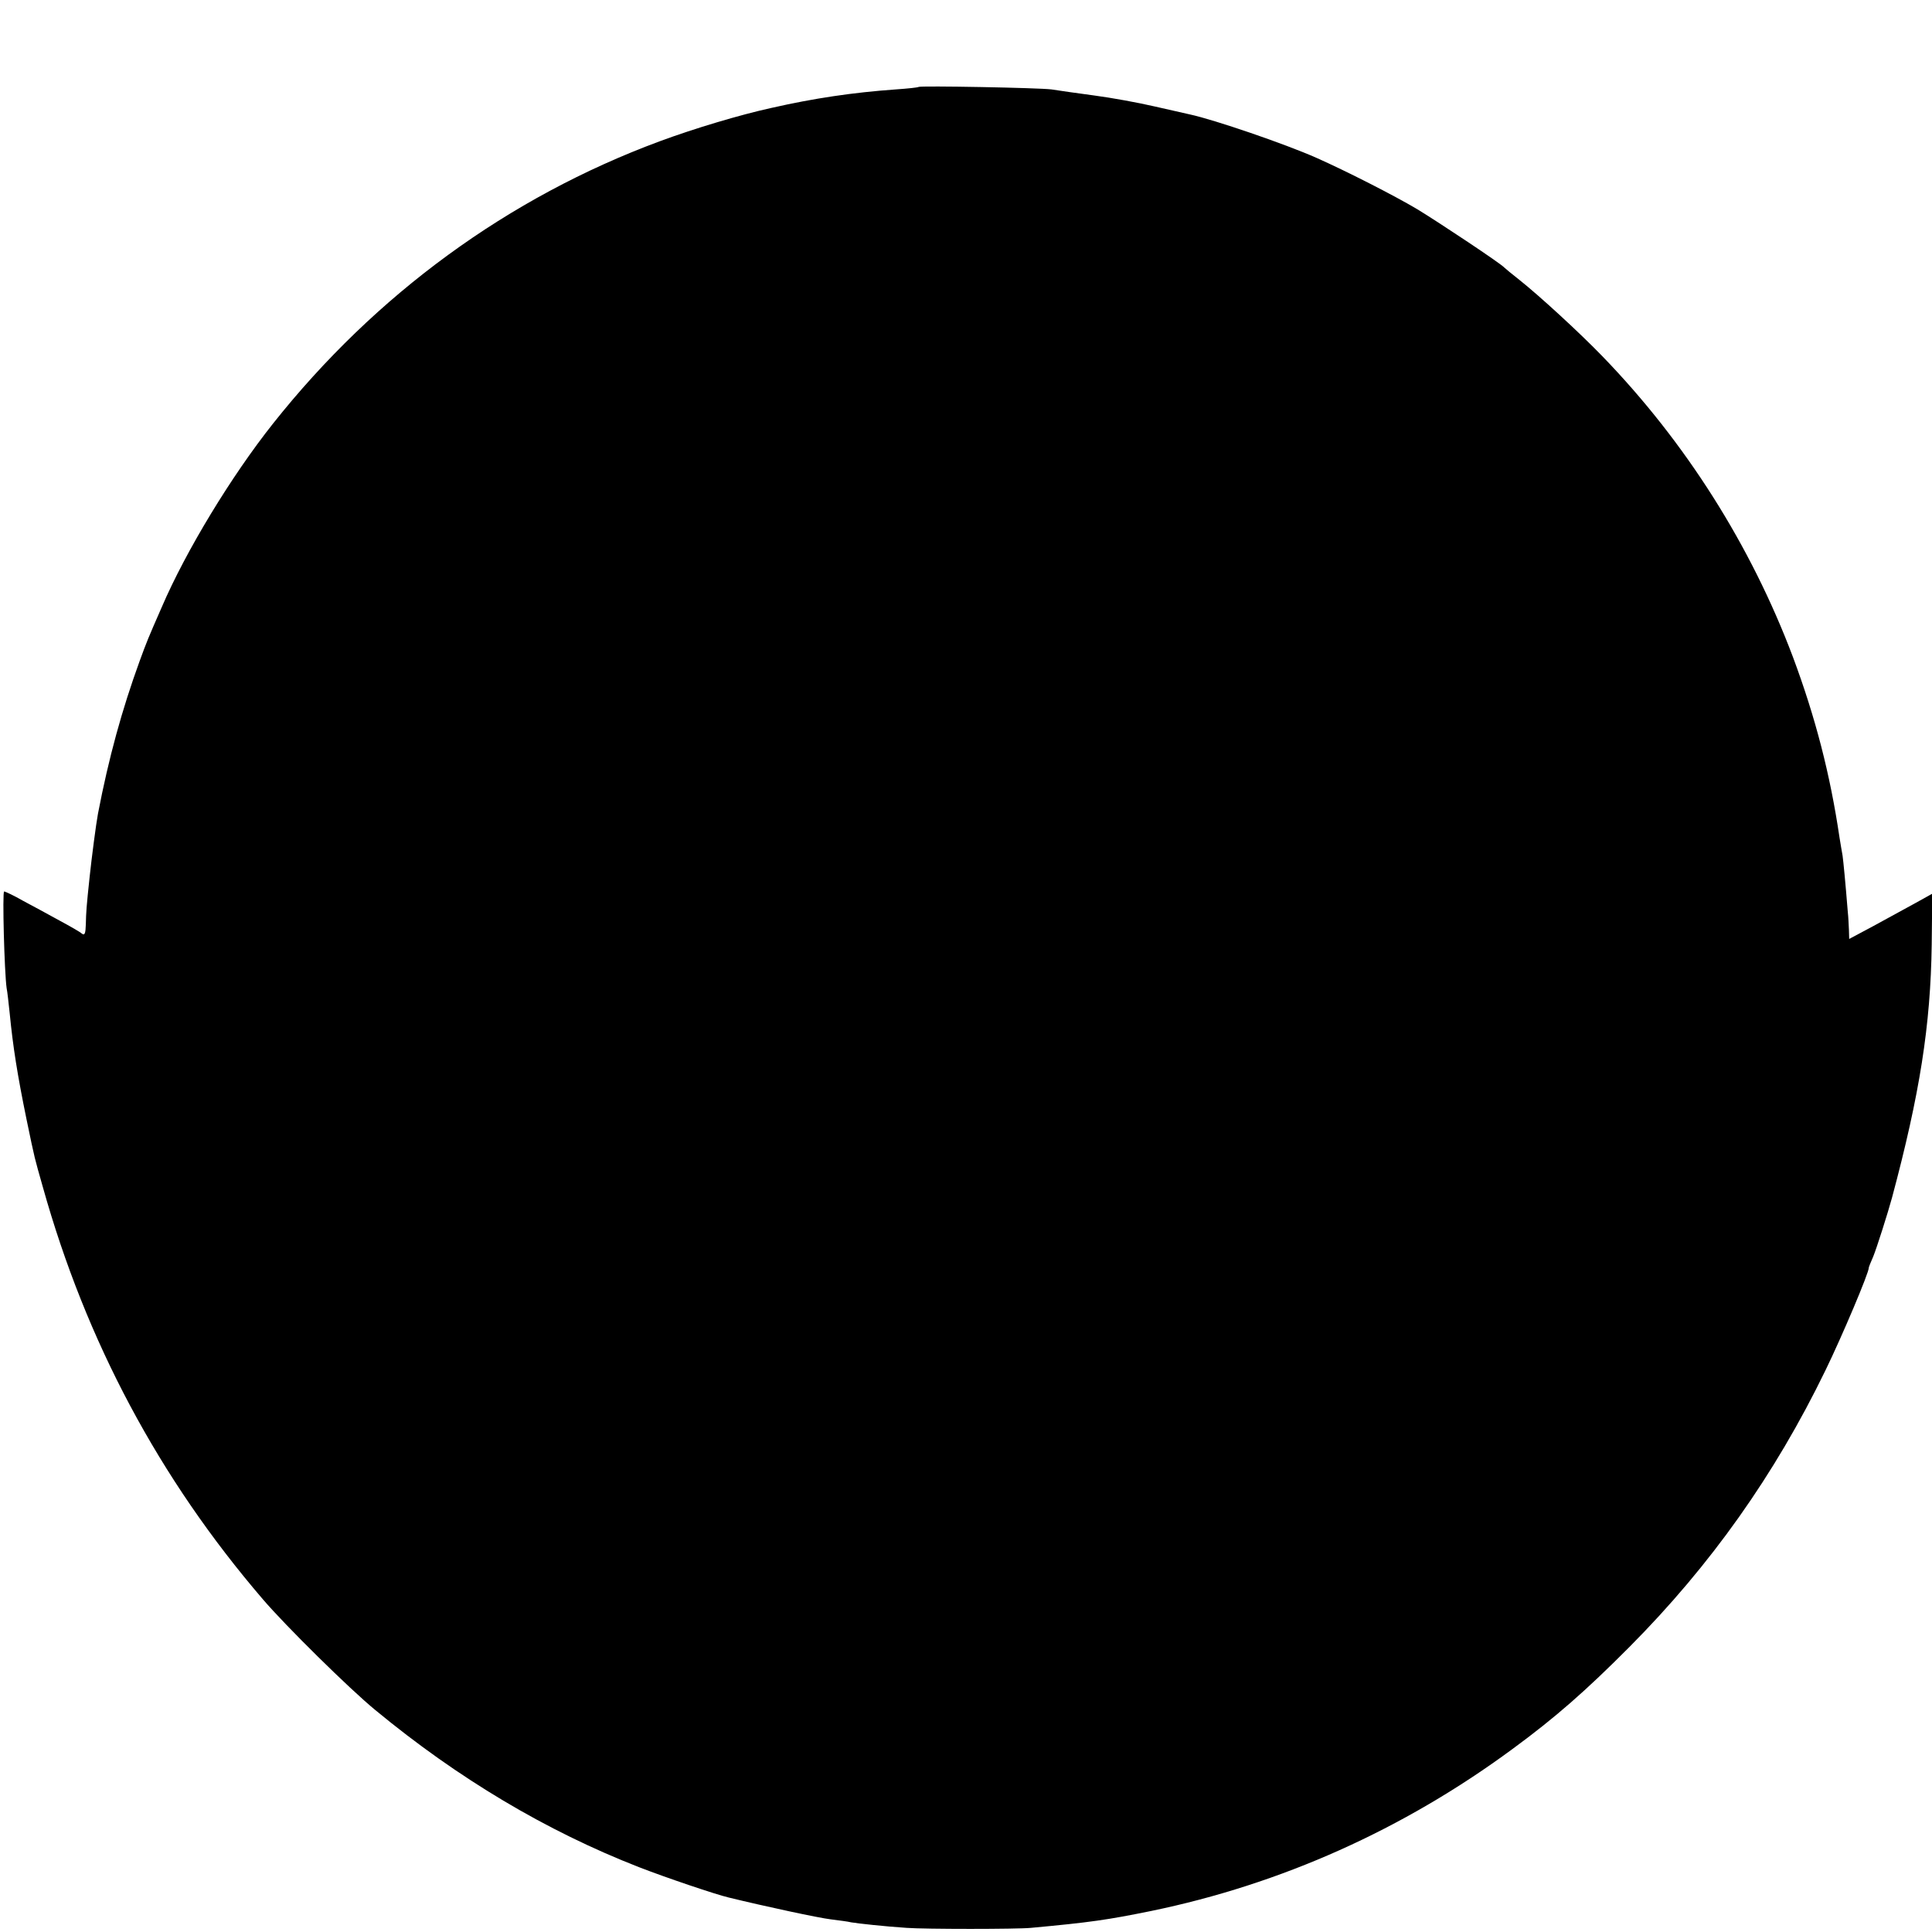 <?xml version="1.0" standalone="no"?>
<!DOCTYPE svg PUBLIC "-//W3C//DTD SVG 20010904//EN"
 "http://www.w3.org/TR/2001/REC-SVG-20010904/DTD/svg10.dtd">
<svg version="1.0" xmlns="http://www.w3.org/2000/svg"
 width="700pt" height="700pt" viewBox="0 0 700 700"
 preserveAspectRatio="xMidYMid meet">
<g transform="translate(0,700) scale(0.1,-0.1)"
fill="#000000" stroke="none">
<path d="M3328 6685 c-2 -2 -39 -6 -83 -9 -154 -11 -296 -32 -450 -67 -114
-25 -278 -74 -405 -121 -548 -203 -1029 -554 -1401 -1023 -150 -189 -315 -460
-403 -665 -50 -114 -54 -124 -80 -195 -64 -176 -112 -350 -151 -553 -7 -37
-23 -161 -30 -227 -12 -112 -13 -130 -14 -174 -1 -33 -4 -41 -14 -34 -6 6 -43
27 -82 48 -38 21 -97 53 -131 71 -33 19 -65 34 -69 34 -7 0 1 -294 9 -350 3
-14 7 -54 11 -90 12 -123 28 -224 61 -385 32 -154 28 -135 59 -245 157 -561
422 -1057 797 -1494 81 -95 314 -325 408 -402 299 -247 619 -438 955 -569 95
-37 278 -99 325 -110 135 -33 327 -74 369 -79 30 -4 64 -8 75 -11 23 -4 123
-15 201 -20 66 -5 399 -5 450 0 217 20 277 29 435 61 471 97 914 295 1310 587
154 113 266 211 425 371 293 295 525 622 709 1001 60 123 159 357 157 372 0 2
7 20 16 40 13 32 53 158 68 213 101 377 140 625 144 918 l2 184 -63 -35 c-35
-19 -102 -56 -150 -82 l-88 -47 -1 34 c-1 18 -2 47 -4 63 -9 112 -16 183 -19
205 -3 14 -7 43 -11 65 -34 230 -87 435 -169 655 -152 403 -388 777 -690 1089
-81 84 -228 219 -301 277 -27 21 -52 42 -55 45 -12 14 -233 161 -315 211 -84
50 -259 139 -365 186 -115 51 -370 138 -457 157 -10 2 -67 15 -128 29 -60 14
-159 32 -220 40 -60 8 -130 18 -155 22 -45 6 -476 14 -482 9z"/>
</g>
</svg>

